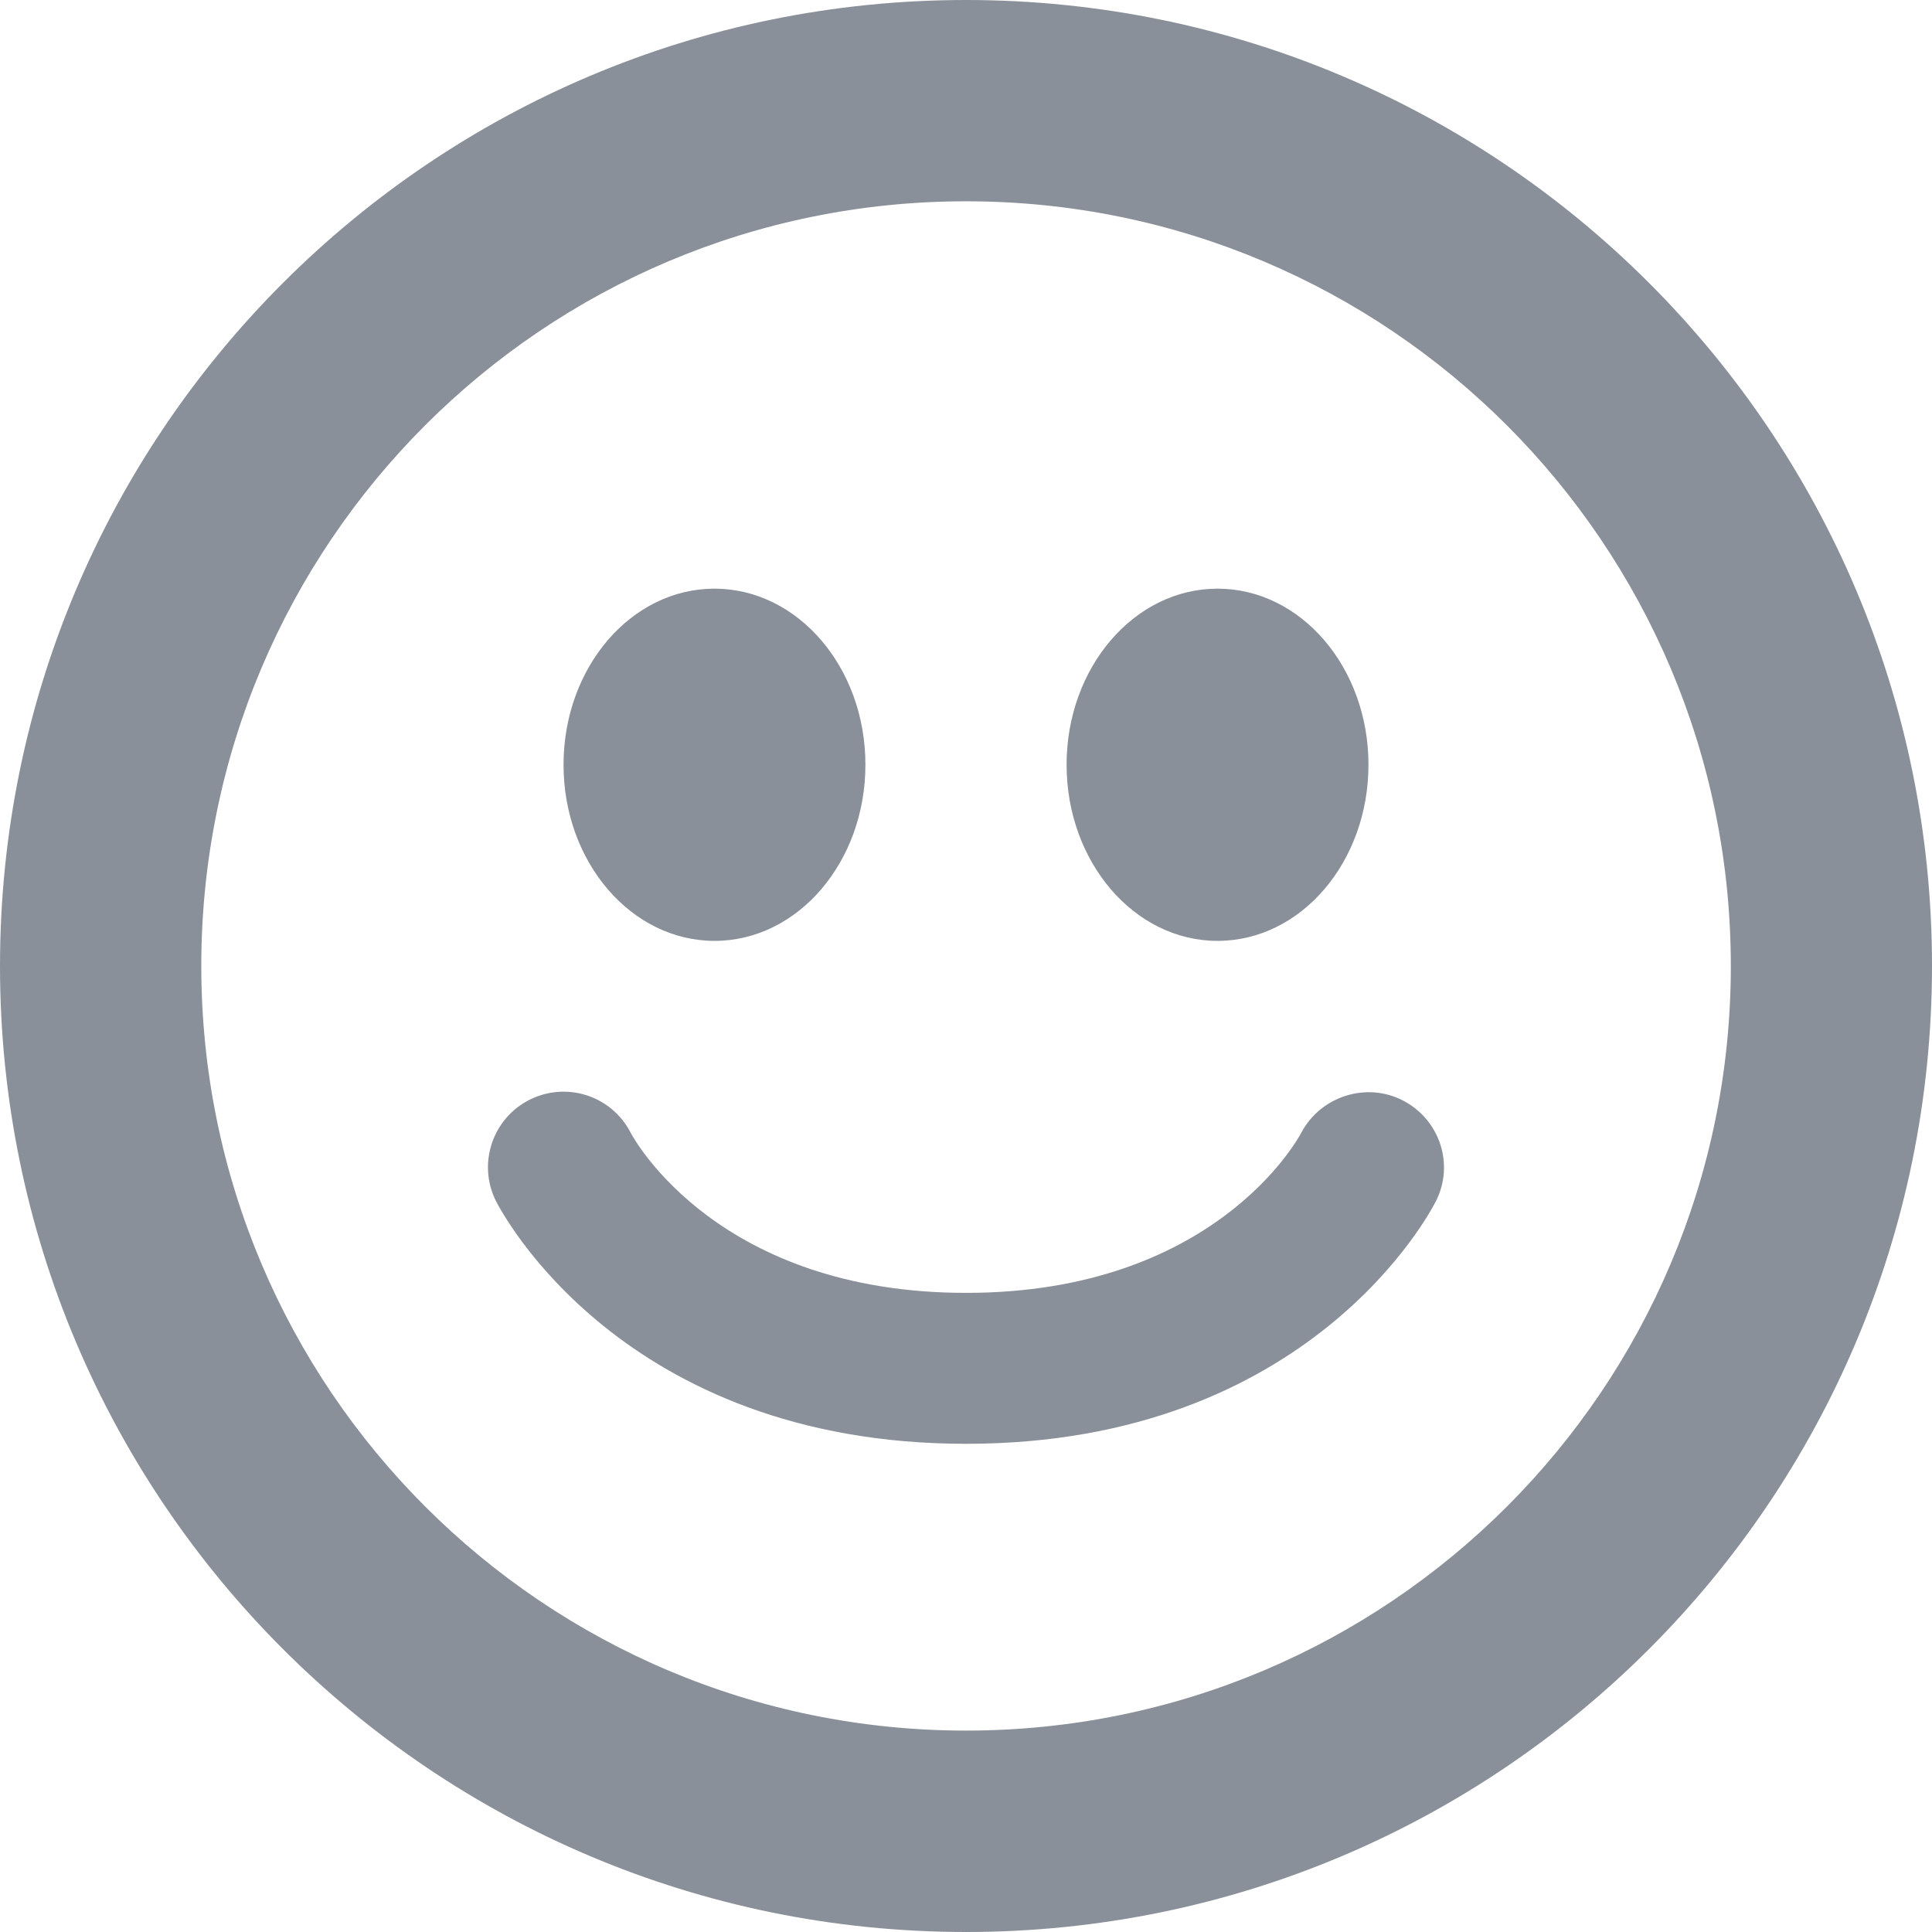 <svg width="16" height="16" viewBox="0 0 16 16" fill="none" xmlns="http://www.w3.org/2000/svg">
    <path fill-rule="evenodd" clip-rule="evenodd" d="M8 0C3.582 0 0 3.582 0 8C0 12.418 3.582 16 8 16C12.418 16 16 12.418 16 7.999C16 3.582 12.418 0 8 0ZM8 14.332C4.503 14.332 1.667 11.498 1.667 7.999C1.667 4.501 4.502 1.667 8 1.667C11.498 1.667 14.334 4.502 14.334 8C14.334 11.498 11.498 14.332 8 14.332ZM7.167 6.333C7.167 7.139 6.607 7.792 5.918 7.792C5.227 7.792 4.667 7.139 4.667 6.333C4.667 5.527 5.227 4.875 5.917 4.875C6.607 4.875 7.167 5.527 7.167 6.333ZM10.083 7.792C10.774 7.792 11.333 7.139 11.333 6.333C11.333 5.527 10.773 4.875 10.083 4.875C9.393 4.875 8.833 5.528 8.833 6.333C8.833 7.138 9.393 7.792 10.083 7.792ZM10.777 9.38C10.938 9.078 11.315 8.958 11.617 9.113C11.922 9.27 12.046 9.639 11.893 9.945C11.852 10.027 10.855 11.957 8.001 11.957C5.147 11.957 4.149 10.028 4.107 9.946C3.953 9.637 4.078 9.262 4.387 9.107C4.697 8.953 5.067 9.077 5.223 9.381C5.258 9.447 5.958 10.707 8.001 10.707C10.053 10.707 10.749 9.435 10.777 9.38Z" fill="#8A9099"/>
</svg>
